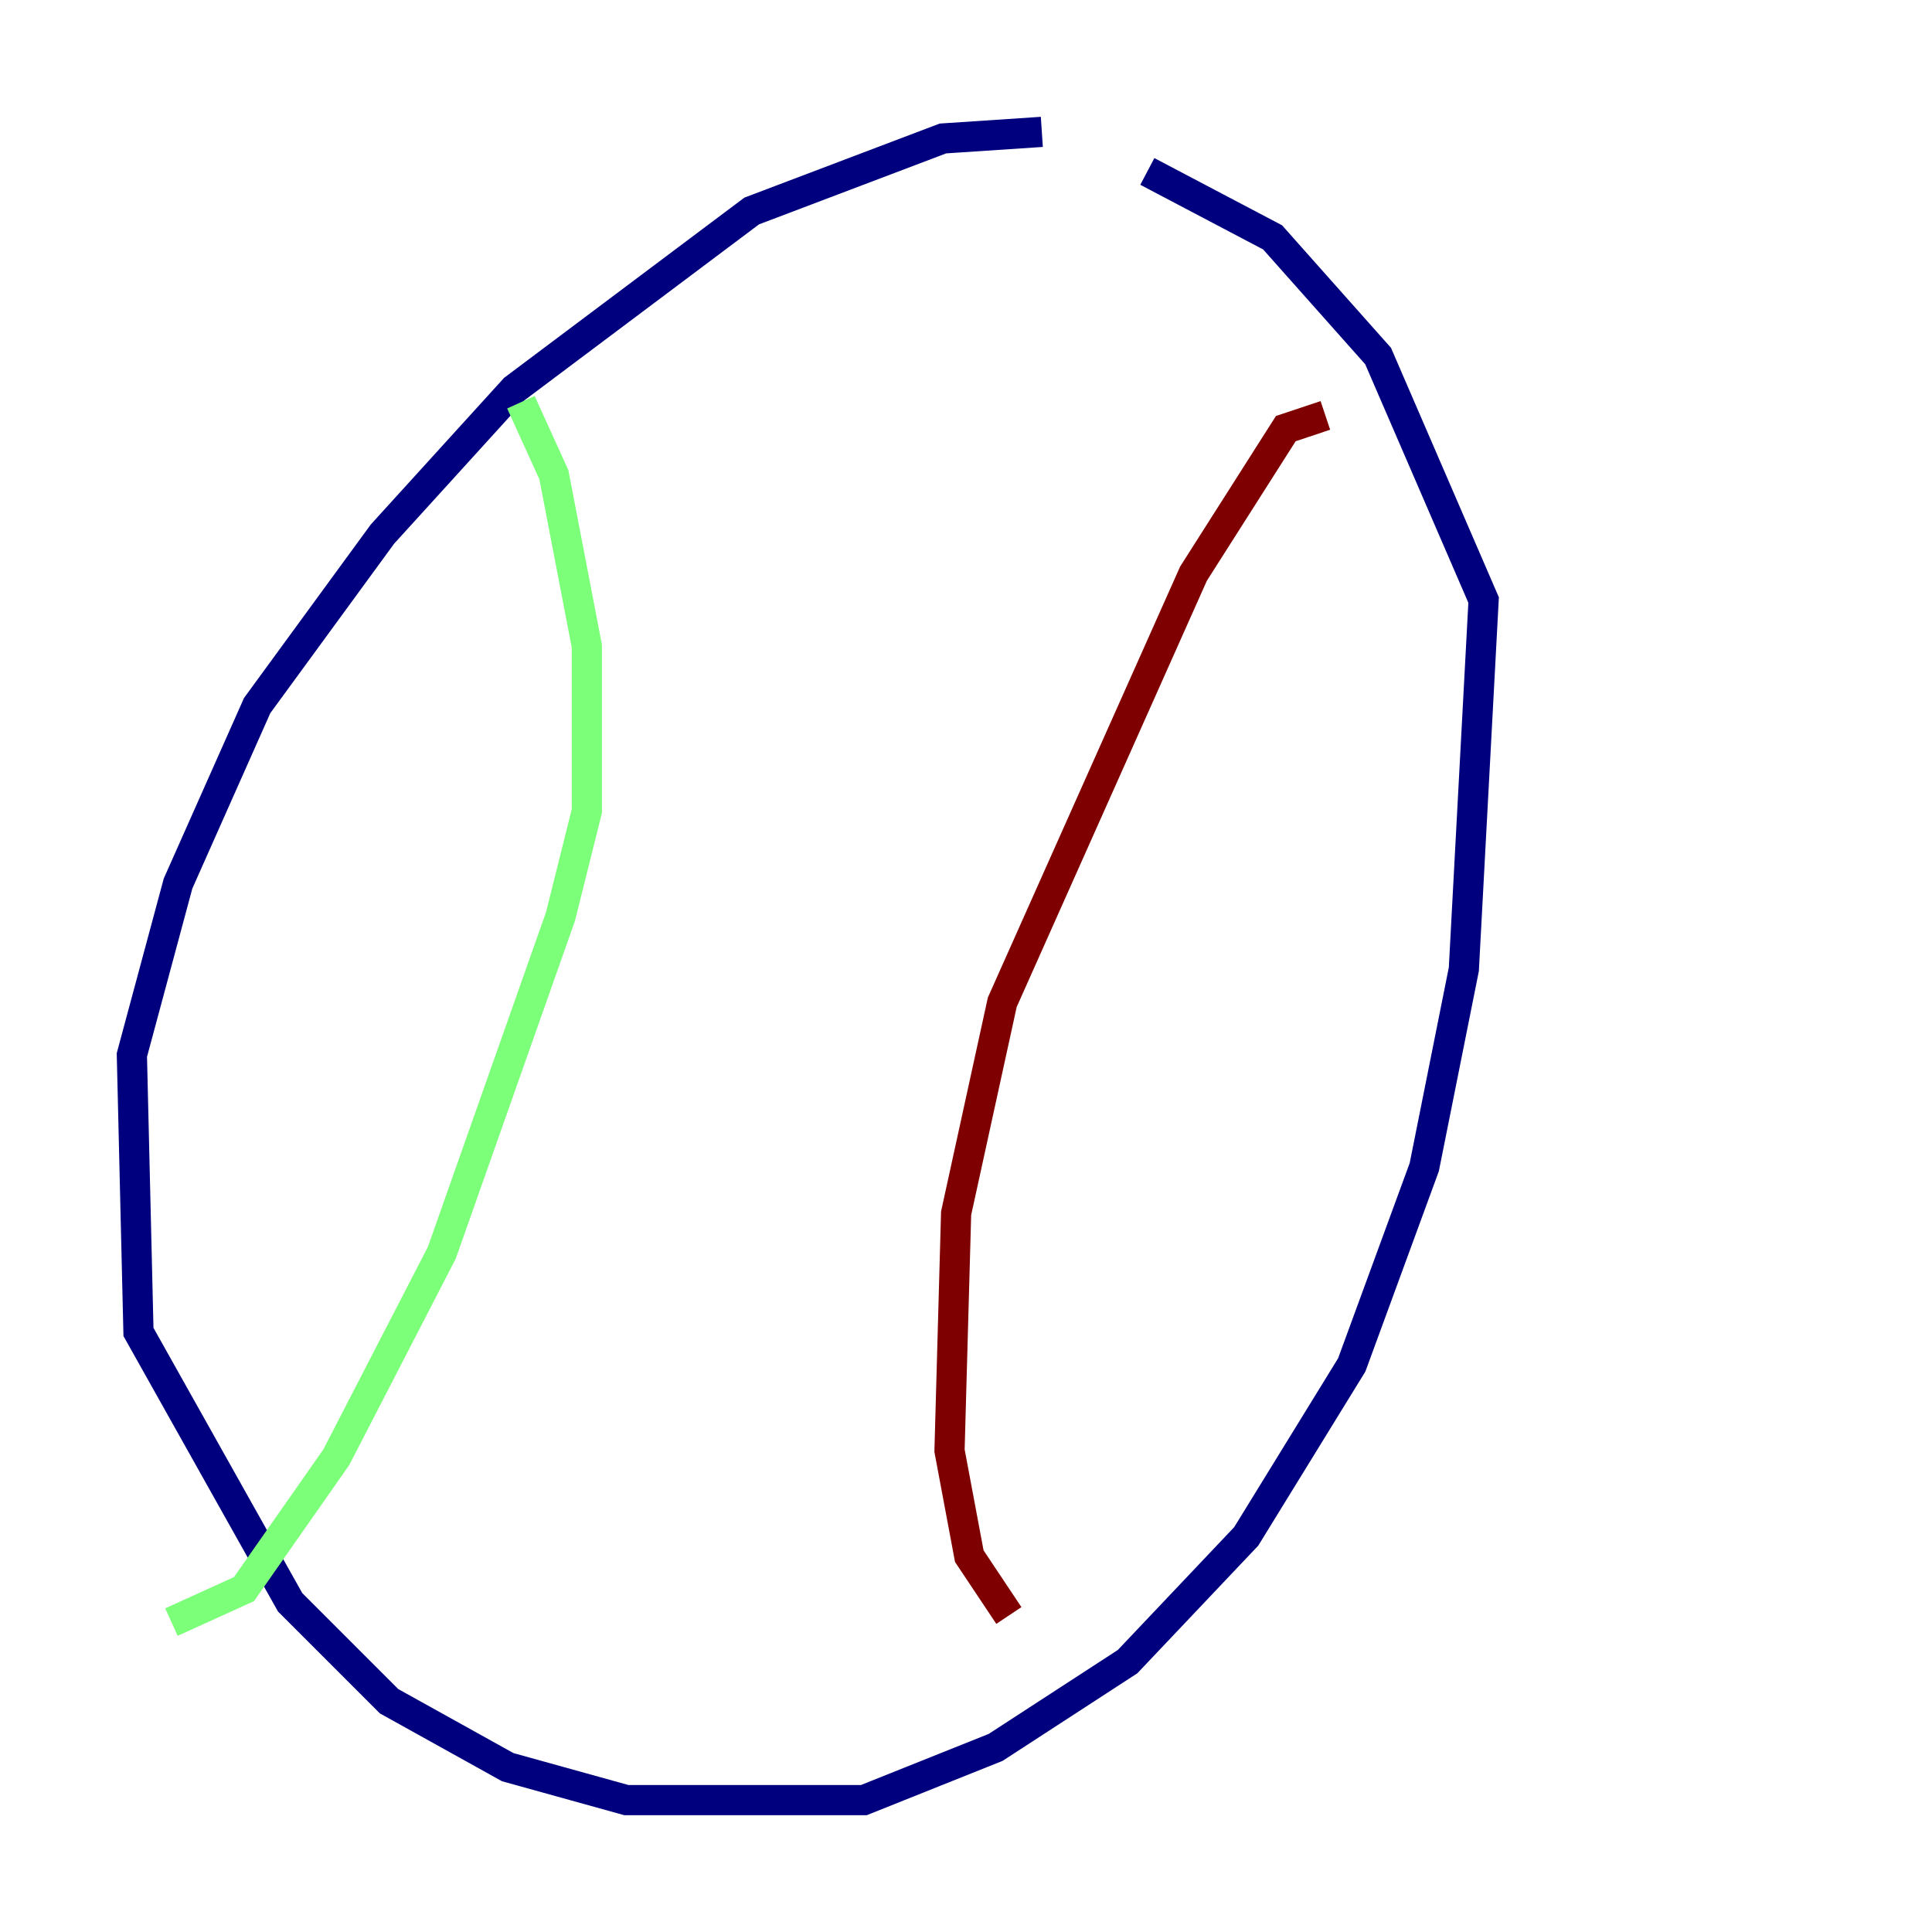 <?xml version="1.0" encoding="utf-8" ?>
<svg baseProfile="tiny" height="128" version="1.2" viewBox="0,0,128,128" width="128" xmlns="http://www.w3.org/2000/svg" xmlns:ev="http://www.w3.org/2001/xml-events" xmlns:xlink="http://www.w3.org/1999/xlink"><defs /><polyline fill="none" points="69.024,8.737 62.471,9.174 49.802,13.979 34.075,25.775 25.338,35.386 17.038,46.744 11.795,58.539 8.737,69.898 9.174,88.246 19.222,106.157 25.775,112.71 33.638,117.079 41.502,119.263 57.229,119.263 65.966,115.768 74.703,110.089 82.567,101.788 89.556,90.43 94.362,77.324 96.983,64.218 98.293,39.754 91.304,23.59 84.314,15.727 76.014,11.358" stroke="#00007f" stroke-width="2" /><polyline fill="none" points="34.512,26.648 36.696,31.454 38.88,42.812 38.88,53.734 37.133,60.724 29.27,83.003 22.28,96.546 16.164,105.283 11.358,107.468" stroke="#7cff79" stroke-width="2" /><polyline fill="none" points="87.809,27.522 85.188,28.396 79.072,38.007 66.403,66.403 63.345,80.382 62.908,96.109 64.218,103.099 66.84,107.031" stroke="#7f0000" stroke-width="2" /></svg>